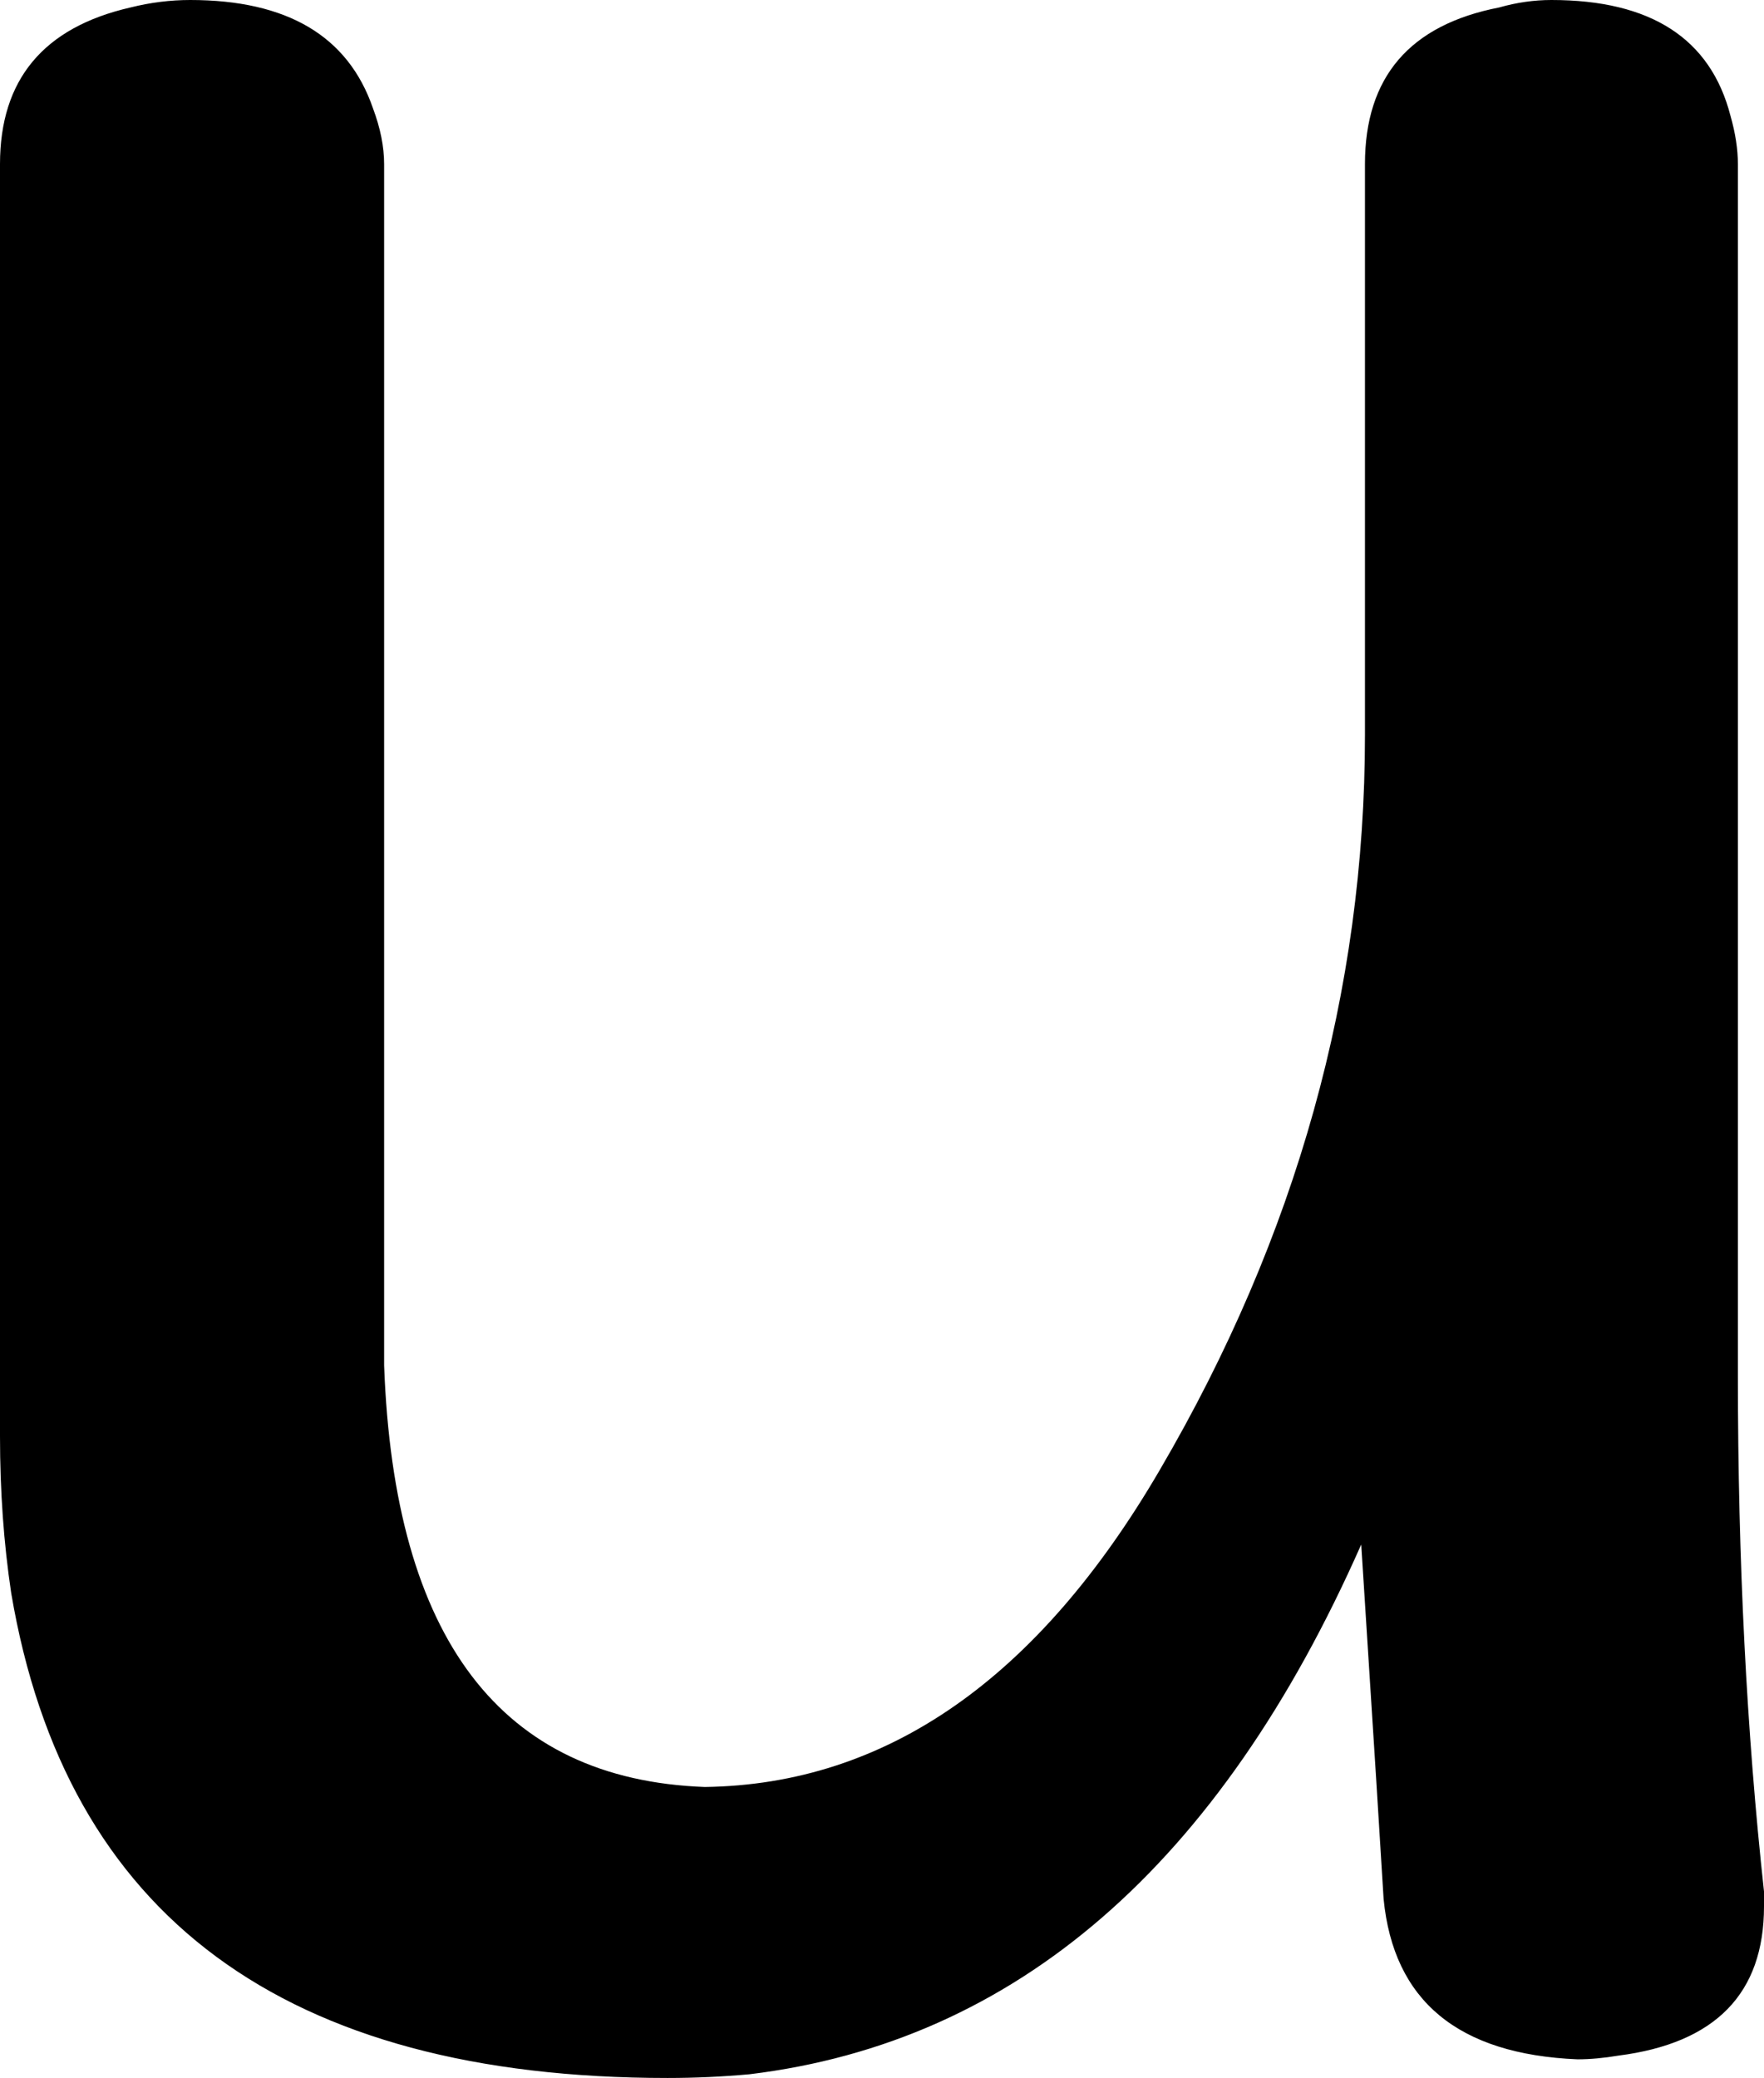 <?xml version="1.0" encoding="UTF-8" standalone="no"?>
<svg
   version="1.1"
   viewBox="-10 0 473 557"
   id="svg4"
   sodipodi:docname="u-117.svg"
   width="473"
   height="557"
   inkscape:version="1.1.1 (3bf5ae0d25, 2021-09-20)"
   xmlns:inkscape="http://www.inkscape.org/namespaces/inkscape"
   xmlns:sodipodi="http://sodipodi.sourceforge.net/DTD/sodipodi-0.dtd"
   xmlns="http://www.w3.org/2000/svg"
   xmlns:svg="http://www.w3.org/2000/svg">
  <defs
     id="defs8" />
  <sodipodi:namedview
     id="namedview6"
     pagecolor="#ffffff"
     bordercolor="#111111"
     borderopacity="1"
     inkscape:pageshadow="0"
     inkscape:pageopacity="0"
     inkscape:pagecheckerboard="1"
     showgrid="false"
     inkscape:zoom="0.873"
     inkscape:cx="230.24055"
     inkscape:cy="201.03093"
     inkscape:window-width="2560"
     inkscape:window-height="1351"
     inkscape:window-x="-9"
     inkscape:window-y="-9"
     inkscape:window-maximized="0"
     inkscape:current-layer="svg4" />
  <path
     fill="currentColor"
     d="m 463,507 v 4 q 0,35 -39,40 -6,1 -11,1 -48,-2 -52,-43 -1,-17 -6,-95 -57,129 -164,142 -11,1 -22,1 -154,0 -176,-130 -3,-20 -3,-42 V 44 q 0,-34 35,-42 8,-2 16,-2 39,0 49,29 3,8 3,15 v 322 q 4,110 86,113 73,-1 122,-85 55,-94 55,-197 V 44 q 0,-35 36,-42 7,-2 14,-2 40,0 48,31 2,7 2,13 v 325 q 0,74 7,138 z"
     id="path2" />
</svg>
